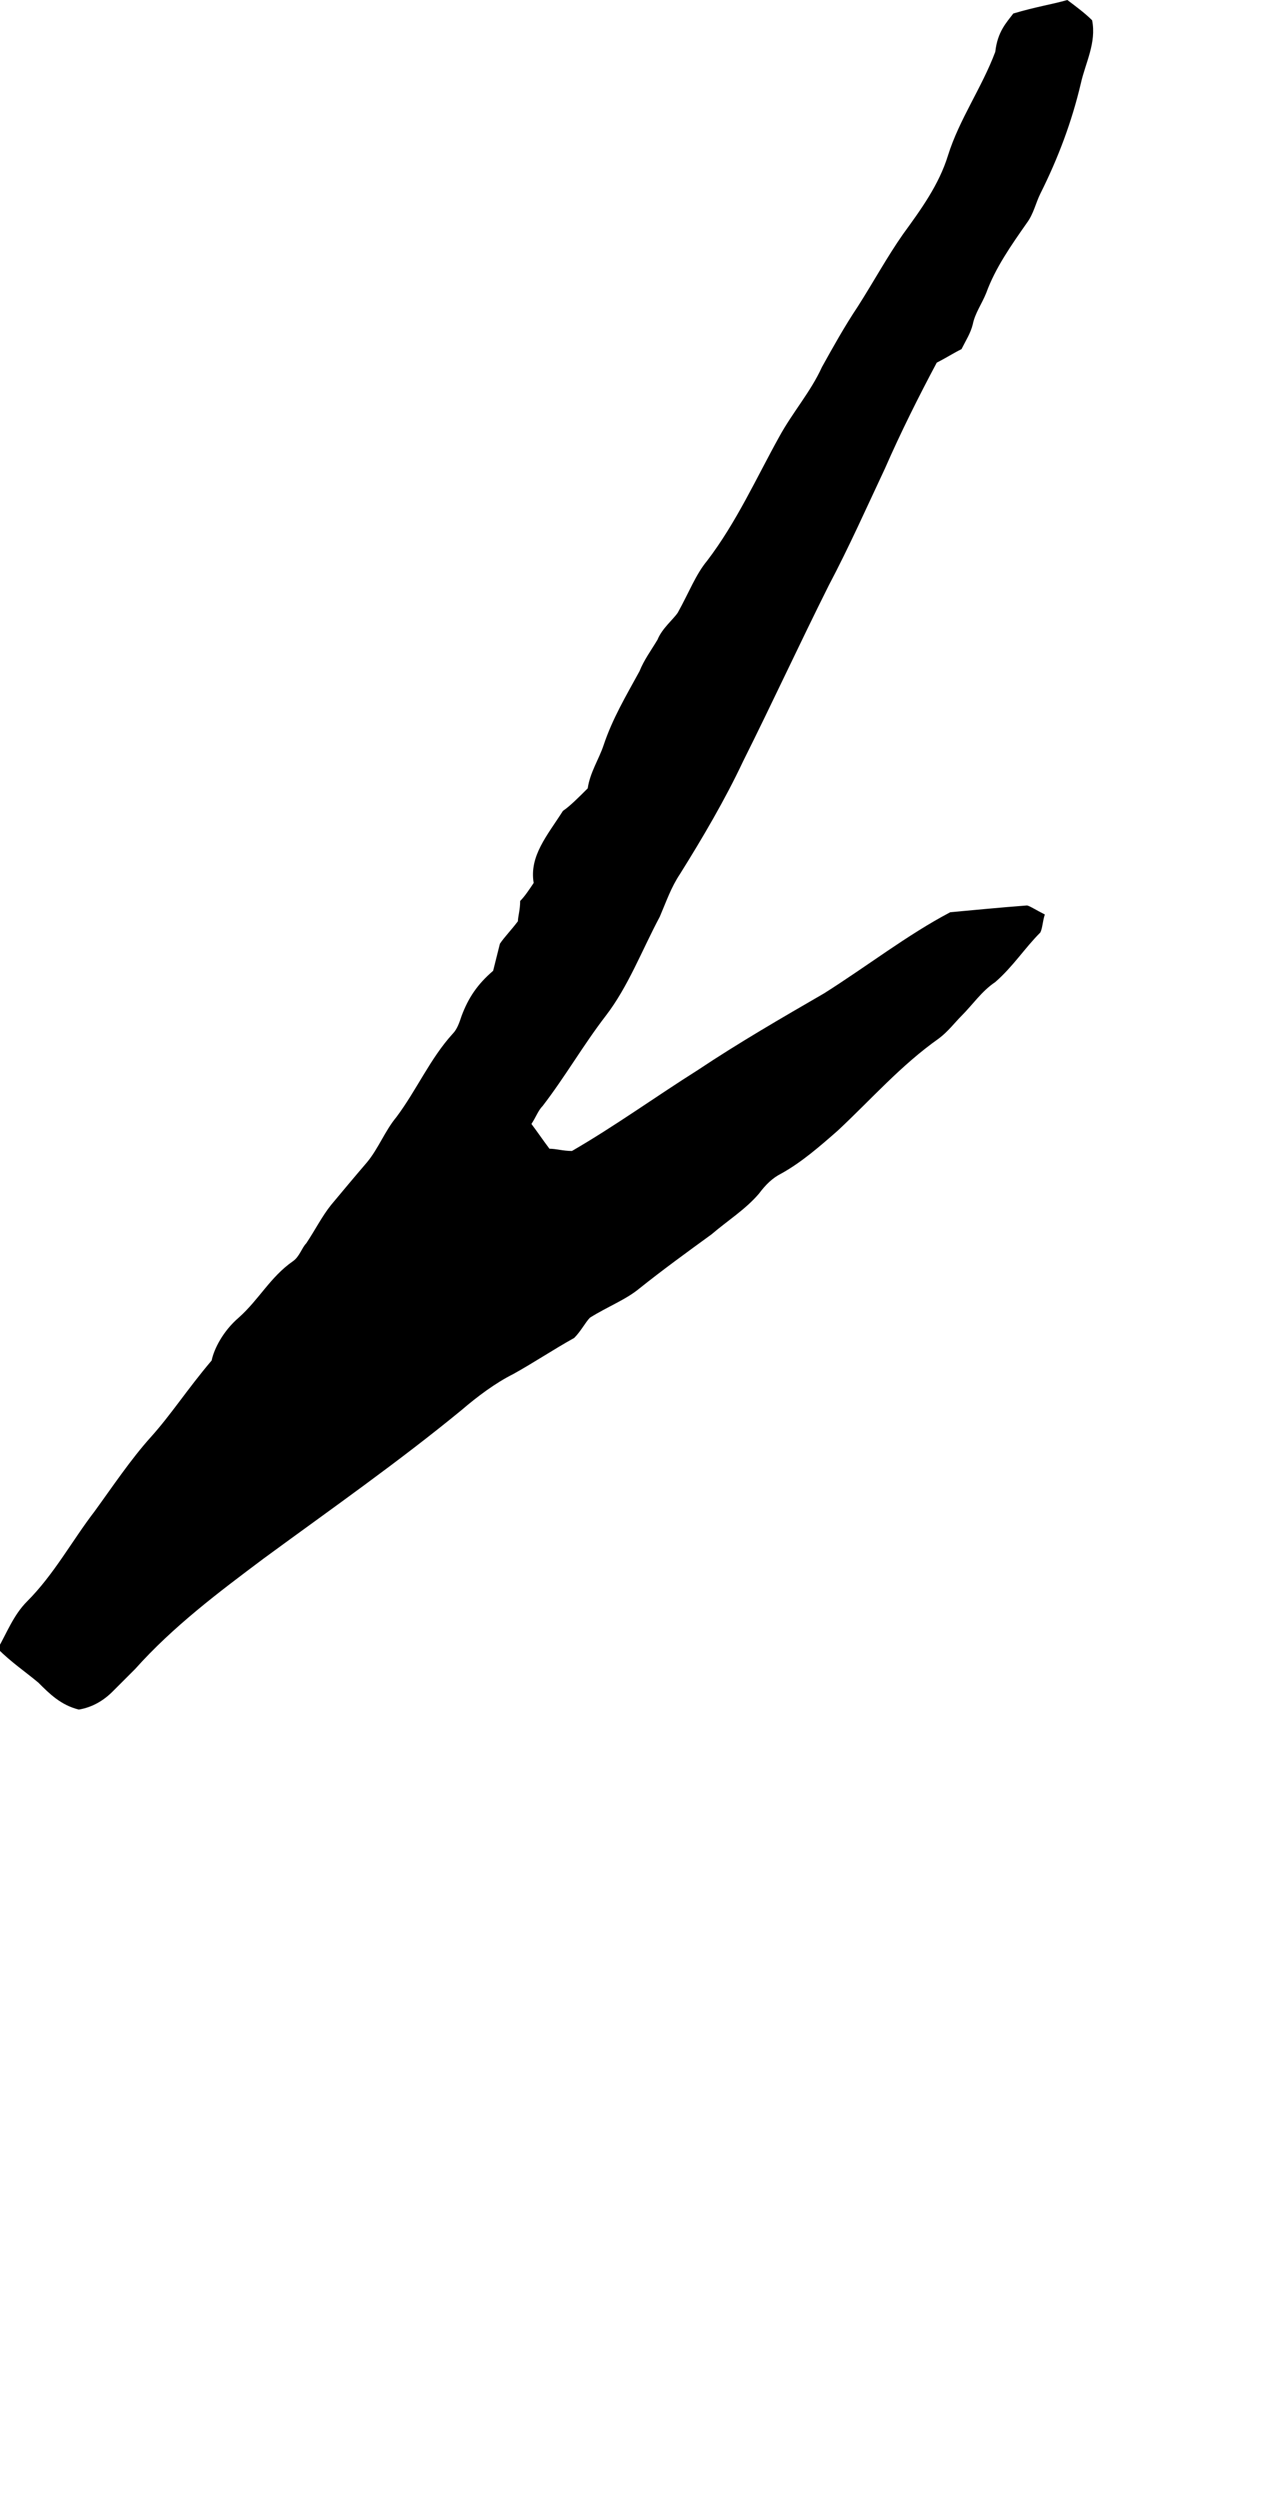 <?xml version="1.0" encoding="utf-8"?>
<!-- Generator: Adobe Illustrator 18.0.0, SVG Export Plug-In . SVG Version: 6.00 Build 0)  -->
<!DOCTYPE svg PUBLIC "-//W3C//DTD SVG 1.1//EN" "http://www.w3.org/Graphics/SVG/1.1/DTD/svg11.dtd">
<svg version="1.1" id="glyph_a" xmlns="http://www.w3.org/2000/svg" xmlns:xlink="http://www.w3.org/1999/xlink" x="0px" y="0px"
	 viewBox="0 0 56 111" enable-background="new 0 0 56 111" xml:space="preserve">
<path d="M45,0.6C46,0.3,46.7,0.2,47.4,0c0.4,0.3,0.8,0.6,1.1,0.9c0.2,1-0.3,1.9-0.5,2.8c-0.4,1.7-1,3.3-1.8,4.9
	c-0.2,0.4-0.3,0.9-0.6,1.3c-0.7,1-1.4,2-1.8,3.1c-0.2,0.5-0.5,0.9-0.6,1.4c-0.1,0.4-0.3,0.7-0.5,1.1c-0.4,0.2-0.7,0.4-1.1,0.6
	c-0.8,1.5-1.6,3.1-2.3,4.7c-0.8,1.7-1.6,3.5-2.5,5.2c-1.3,2.6-2.5,5.2-3.8,7.8c-0.8,1.7-1.8,3.4-2.8,5c-0.4,0.6-0.6,1.2-0.9,1.9
	c-0.8,1.5-1.4,3.1-2.4,4.4c-1,1.3-1.8,2.7-2.8,4c-0.2,0.2-0.3,0.5-0.5,0.8c0.3,0.4,0.5,0.7,0.8,1.1c0.3,0,0.6,0.1,1,0.1
	c1.9-1.1,3.7-2.4,5.6-3.6c1.8-1.2,3.7-2.3,5.6-3.4c1.9-1.2,3.7-2.6,5.6-3.6c1.1-0.1,2.1-0.2,3.4-0.3c0.1,0,0.4,0.2,0.8,0.4
	c-0.1,0.3-0.1,0.6-0.2,0.8c-0.7,0.7-1.2,1.5-2,2.2c-0.6,0.4-1,1-1.5,1.5c-0.3,0.3-0.6,0.7-1,1c-1.7,1.2-3,2.7-4.5,4.1
	c-0.8,0.7-1.6,1.4-2.5,1.9c-0.4,0.2-0.7,0.5-1,0.9c-0.6,0.7-1.4,1.2-2.1,1.8c-1.1,0.8-2.2,1.6-3.2,2.4c-0.6,0.5-1.4,0.8-2.2,1.3
	c-0.2,0.2-0.4,0.6-0.7,0.9c-0.9,0.5-1.8,1.1-2.7,1.6c-0.8,0.4-1.6,1-2.3,1.6c-2.8,2.3-5.8,4.4-8.8,6.6c-2,1.5-4,3-5.7,4.9
	c-0.3,0.3-0.7,0.7-1,1c-0.4,0.4-0.9,0.7-1.5,0.8c-0.8-0.2-1.3-0.7-1.8-1.2c-0.6-0.5-1.2-0.9-1.8-1.5c0.4-0.7,0.7-1.5,1.3-2.1
	c1.2-1.2,2-2.7,3-4c0.8-1.1,1.6-2.3,2.5-3.3c0.9-1,1.6-2.1,2.7-3.4c0.1-0.5,0.5-1.3,1.2-1.9c0.9-0.8,1.4-1.8,2.4-2.5
	c0.3-0.2,0.4-0.6,0.6-0.8c0.4-0.6,0.7-1.2,1.1-1.7c0.5-0.6,1-1.2,1.6-1.9c0.5-0.6,0.8-1.4,1.3-2c0.9-1.2,1.5-2.6,2.5-3.7
	c0.2-0.2,0.3-0.5,0.4-0.8c0.3-0.8,0.7-1.4,1.4-2c0.1-0.4,0.2-0.8,0.3-1.2c0.2-0.3,0.5-0.6,0.8-1c0-0.2,0.1-0.5,0.1-0.9
	c0.2-0.2,0.4-0.5,0.6-0.8c-0.2-1.2,0.6-2.1,1.3-3.2c0.3-0.2,0.7-0.6,1.1-1c0.1-0.7,0.5-1.3,0.7-1.9c0.4-1.2,1-2.2,1.6-3.3
	c0.2-0.5,0.5-0.9,0.8-1.4c0.2-0.5,0.7-0.9,0.9-1.2c0.5-0.9,0.8-1.7,1.3-2.3c1.3-1.7,2.2-3.7,3.2-5.5c0.6-1.1,1.4-2,1.9-3.1
	c0.5-0.9,1-1.8,1.6-2.7c0.7-1.1,1.3-2.2,2-3.2c0.8-1.1,1.6-2.2,2-3.5c0.5-1.6,1.5-3,2.1-4.6C44.3,1.4,44.7,1,45,0.6z"/>
</svg>
